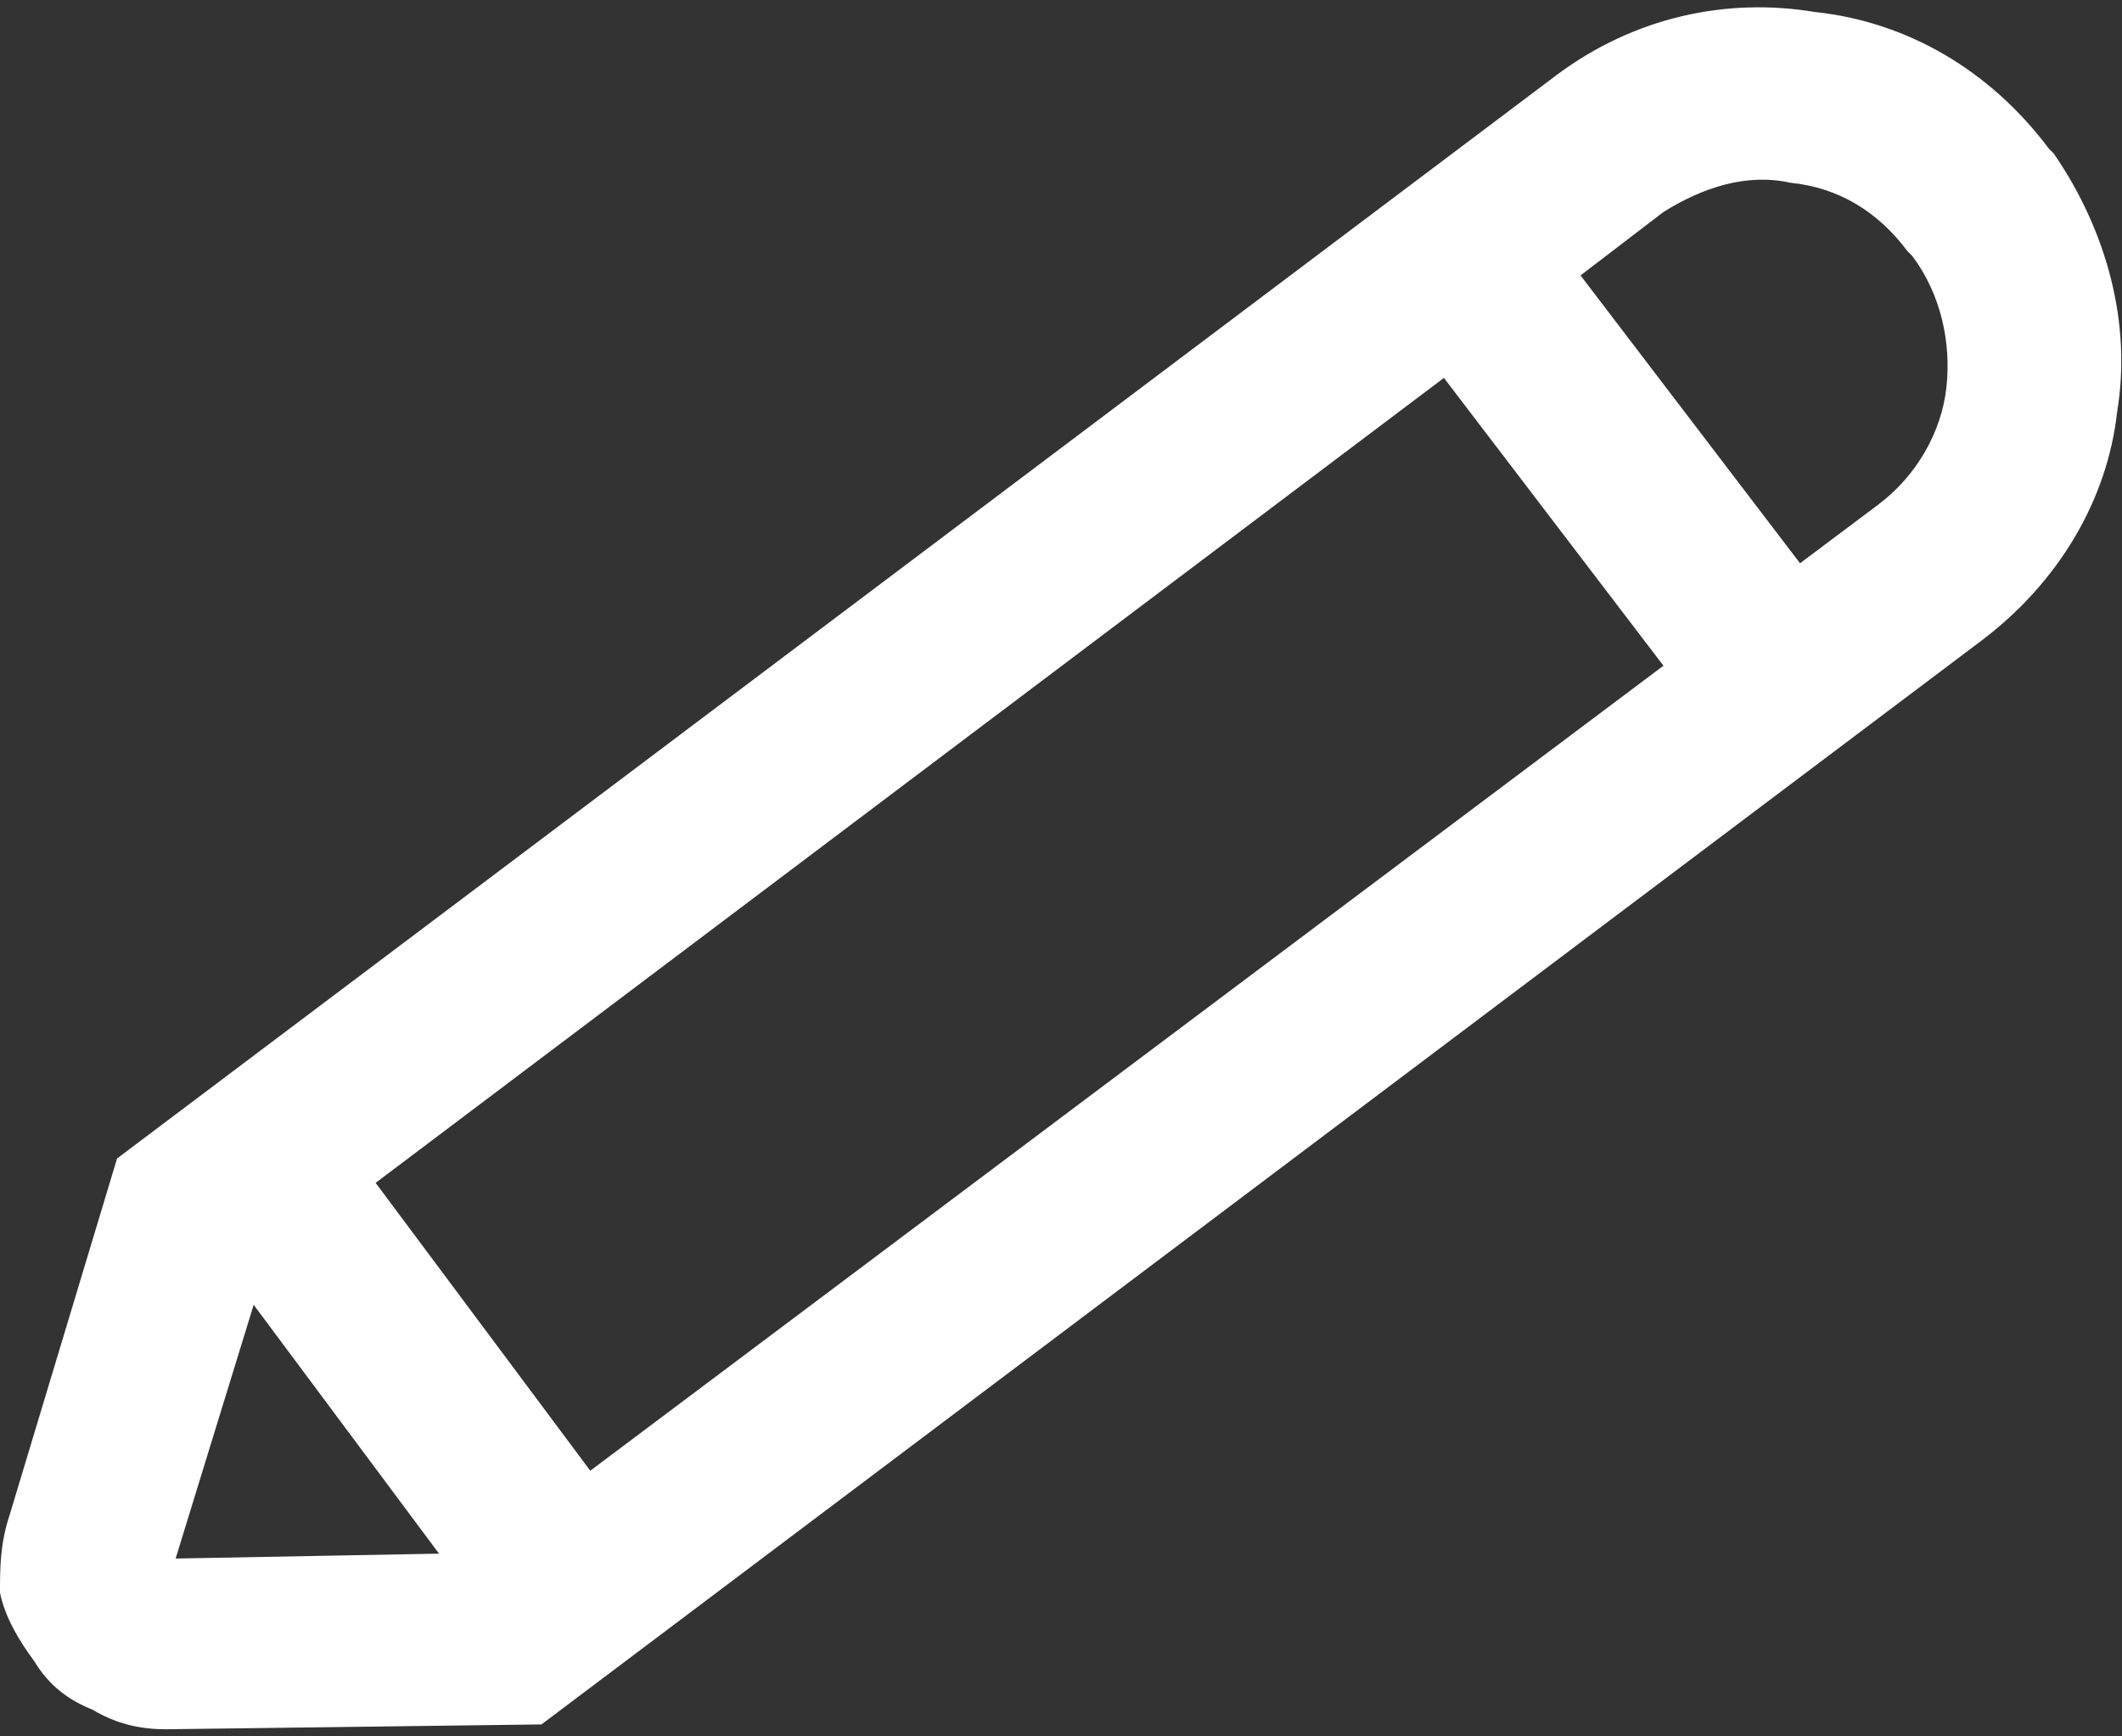 <svg width="66" height="54" viewBox="0 0 66 54" fill="none" xmlns="http://www.w3.org/2000/svg">
<rect x="0" y="0" width="66" height="54" fill="#333333" stroke="none"/>
<path d="M63.724 4.621L63.876 4.772C65.545 7.2 66.303 10.083 65.848 12.814C65.545 15.545 64.028 18.124 61.6 19.945L16.841 53.628L5.159 53.779C4.4 53.779 3.641 53.628 2.883 53.172C2.124 52.869 1.517 52.414 1.062 51.655C0.607 51.048 0.152 50.29 0 49.531C0 48.772 0 48.014 0.303 47.103L3.641 36.028L48.4 2.345C50.828 0.524 53.71 -0.083 56.441 0.372C59.324 0.676 61.904 2.193 63.724 4.621ZM49.159 8.565L55.986 17.517L58.414 15.697C59.628 14.786 60.386 13.421 60.538 12.055C60.69 10.69 60.386 9.172 59.476 7.959L59.324 7.807C58.414 6.593 57.2 5.834 55.683 5.683C54.317 5.379 52.952 5.834 51.738 6.593L49.159 8.565ZM51.738 20.703L44.91 11.752L11.683 36.786L18.359 45.738L51.738 20.703ZM13.655 48.317L7.89 40.579L5.462 48.469L13.655 48.317Z" fill="white"/>
</svg>
